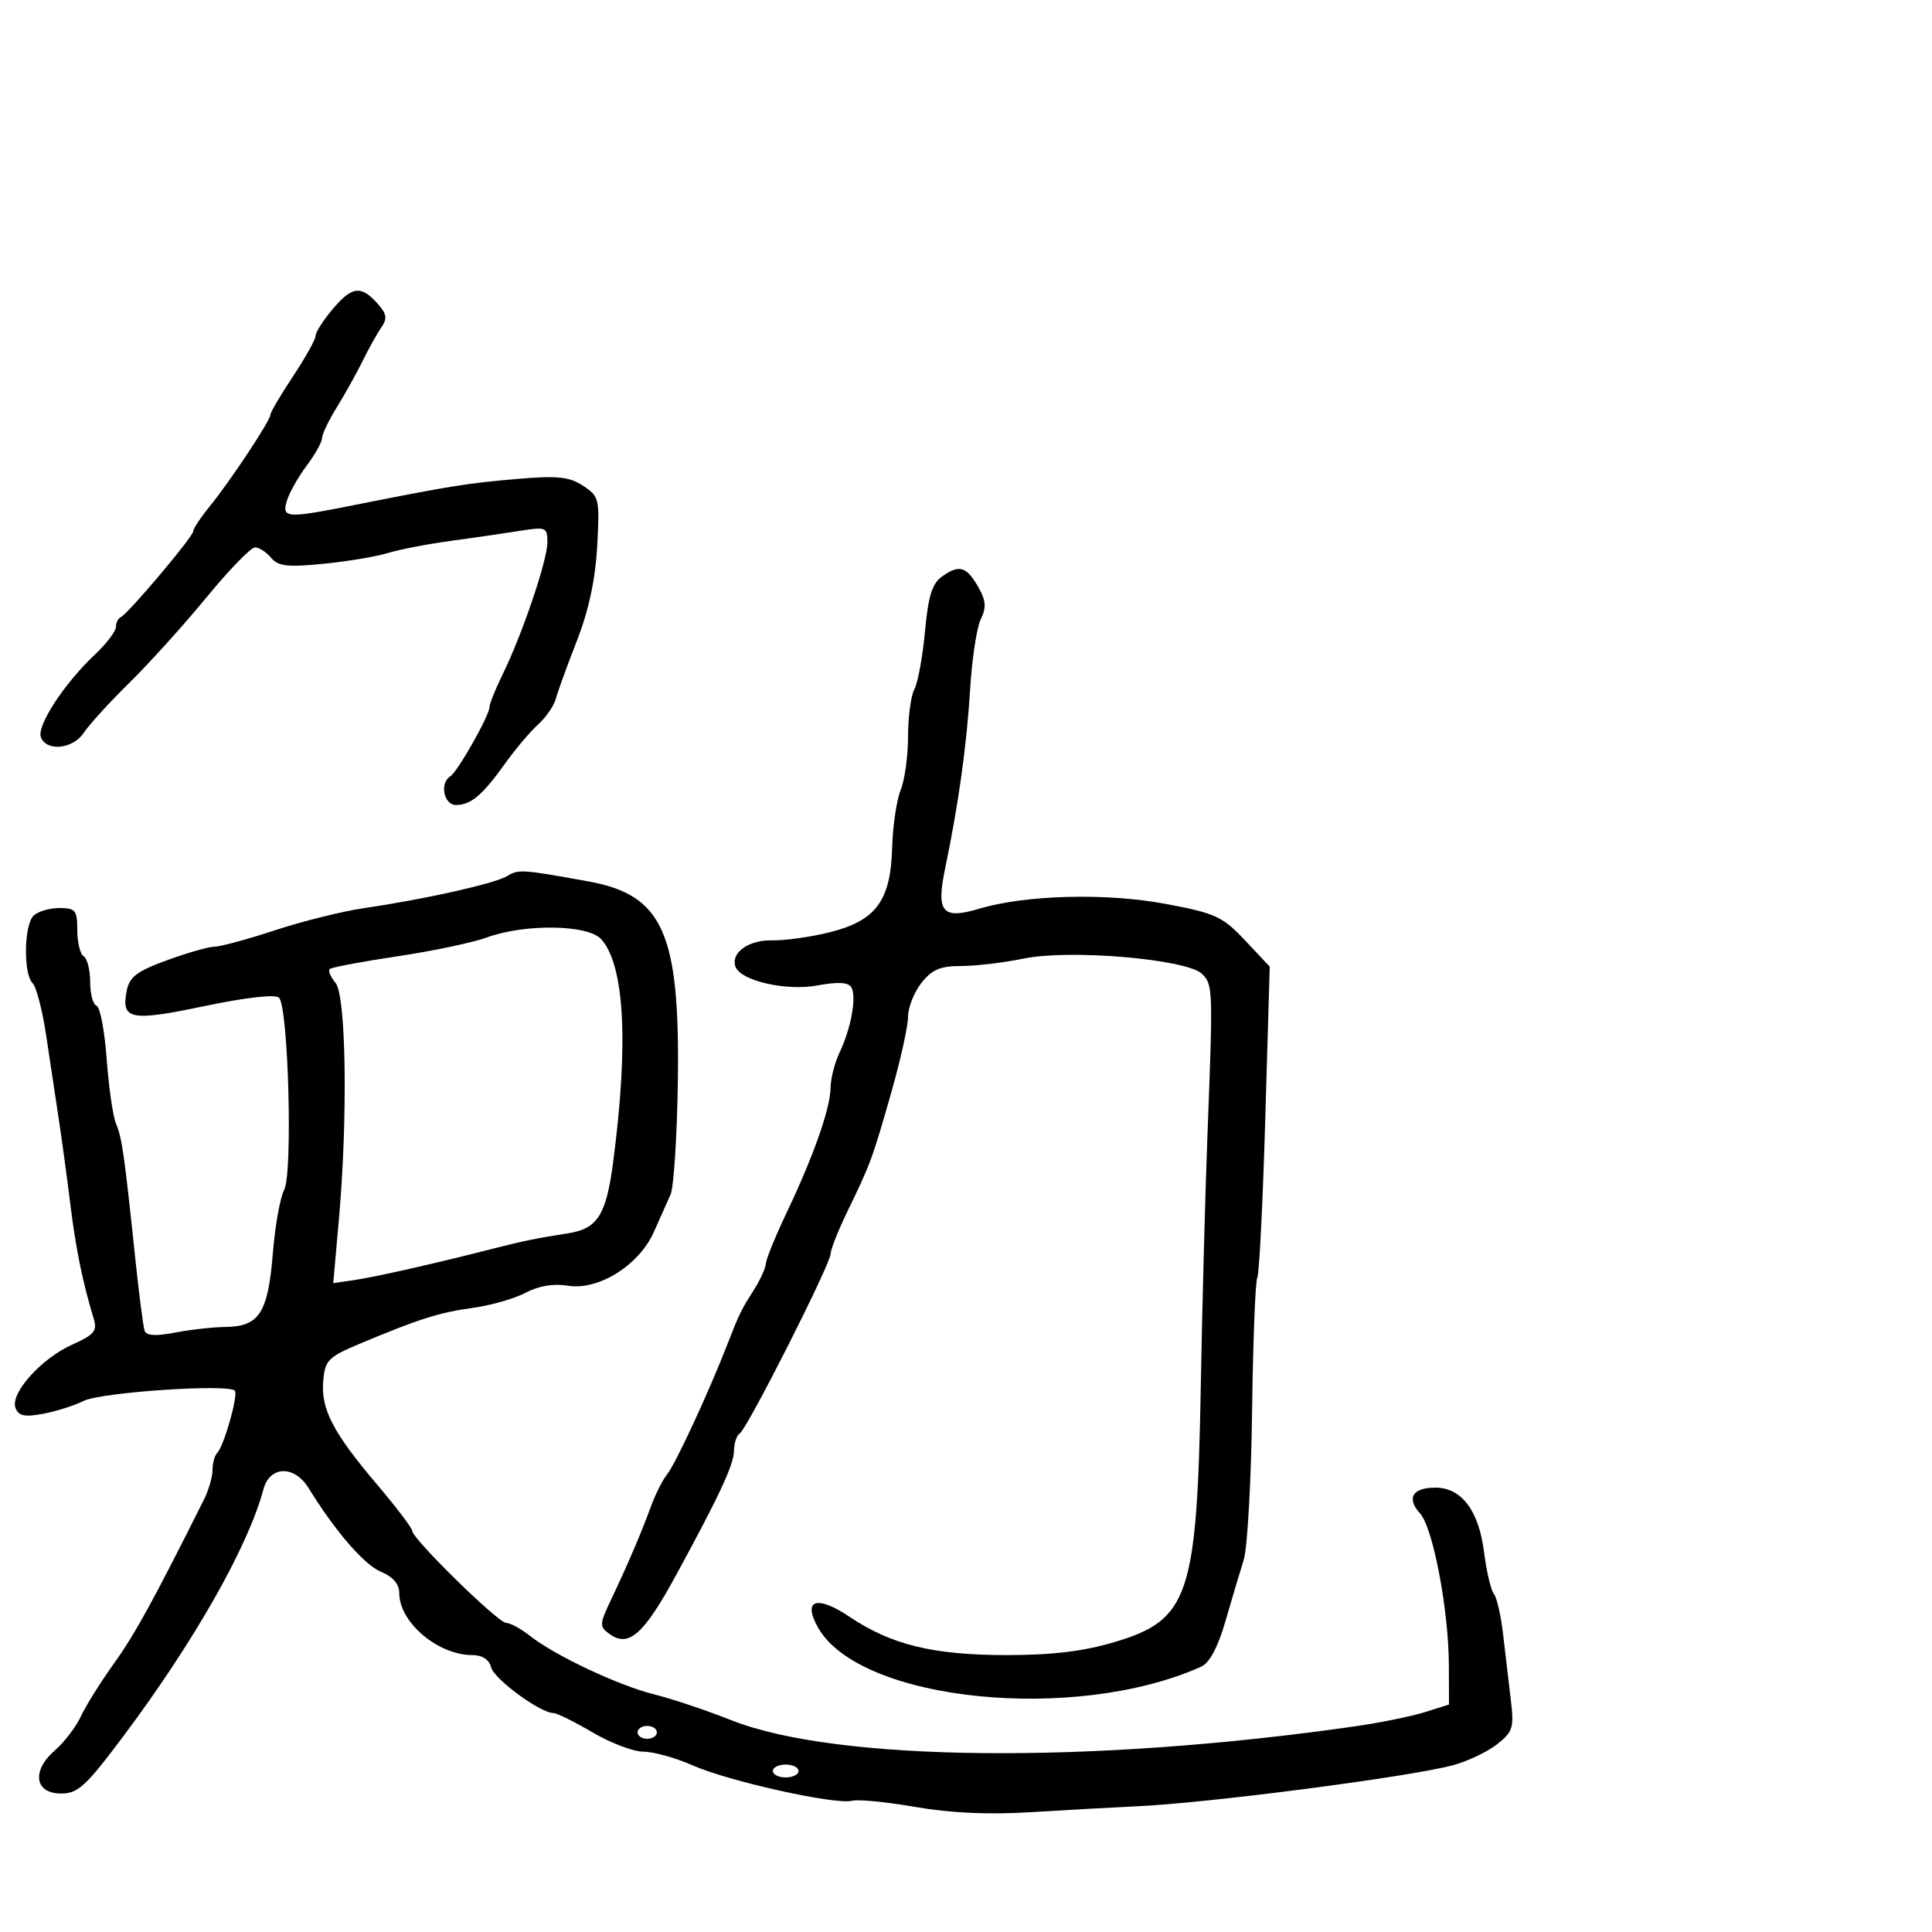 <svg xmlns="http://www.w3.org/2000/svg" width="300" height="300" viewBox="0 0 300 300" version="1.1">
  <defs/>
  <path d="M78.749,136.038 C80.531,134.957 81.028,134.989 91.407,136.874 C102.96,138.971 105.59,144.884 105.254,168 C105.13,176.525 104.618,184.4 104.117,185.5 C103.615,186.6 102.457,189.198 101.543,191.274 C99.273,196.434 92.941,200.414 88.221,199.648 C85.954,199.28 83.651,199.66 81.62,200.736 C79.904,201.644 76.25,202.695 73.5,203.071 C68.259,203.787 65.086,204.789 56,208.597 C50.968,210.705 50.474,211.198 50.193,214.391 C49.806,218.794 51.689,222.427 58.548,230.513 C61.547,234.048 64,237.28 64,237.695 C64,238.919 77.34,252 78.588,252 C79.216,252 80.882,252.906 82.291,254.014 C86.198,257.088 96.079,261.742 101.577,263.099 C104.285,263.767 109.676,265.574 113.559,267.114 C129.861,273.58 169.398,273.961 210.5,268.049 C214.35,267.495 219.188,266.51 221.25,265.861 L225,264.68 L224.98,258.59 C224.953,250.023 222.528,237.241 220.507,235.007 C218.353,232.628 219.319,231 222.885,231 C226.939,231 229.627,234.55 230.438,240.975 C230.818,243.986 231.503,246.911 231.961,247.475 C232.42,248.039 233.066,250.863 233.397,253.75 C233.729,256.637 234.264,261.187 234.587,263.859 C235.123,268.293 234.936,268.905 232.456,270.856 C230.962,272.031 227.888,273.492 225.626,274.101 C218.882,275.917 187.711,279.967 176.5,280.484 C172.65,280.662 165.169,281.076 159.877,281.403 C153.498,281.799 147.523,281.523 142.155,280.586 C137.702,279.808 133.257,279.375 132.279,279.622 C129.692,280.276 113.124,276.591 107.534,274.118 C104.9,272.953 101.473,272 99.917,272 C98.361,272 94.798,270.65 92,269 C89.202,267.35 86.473,266 85.936,266 C83.911,266 76.747,260.75 76.267,258.914 C75.947,257.69 74.889,257 73.334,257 C68.003,257 62,251.914 62,247.399 C62,245.971 61.037,244.844 59.151,244.063 C56.561,242.99 52.037,237.755 47.919,231.068 C45.712,227.484 41.887,227.59 40.905,231.263 C38.533,240.13 30.22,254.795 19.228,269.5 C13.368,277.338 12.113,278.5 9.5,278.5 C5.376,278.5 4.863,274.973 8.524,271.798 C9.982,270.534 11.802,268.15 12.568,266.5 C13.334,264.85 15.658,261.137 17.731,258.25 C20.949,253.767 23.852,248.477 31.672,232.846 C32.402,231.386 33,229.323 33,228.262 C33,227.201 33.33,226.003 33.733,225.6 C34.76,224.573 36.984,216.783 36.482,215.97 C35.779,214.833 15.651,216.178 12.965,217.541 C11.571,218.249 8.764,219.141 6.726,219.524 C3.821,220.069 2.889,219.875 2.409,218.624 C1.543,216.368 6.404,210.946 11.229,208.786 C14.645,207.257 15.131,206.665 14.548,204.747 C12.834,199.114 11.776,193.936 10.921,187 C10.413,182.875 9.586,176.8 9.084,173.5 C8.581,170.2 7.707,164.397 7.14,160.605 C6.573,156.813 5.635,153.235 5.055,152.655 C3.615,151.215 3.719,143.681 5.2,142.2 C5.86,141.54 7.66,141 9.2,141 C11.724,141 12,141.339 12,144.441 C12,146.334 12.45,148.16 13,148.5 C13.55,148.84 14,150.629 14,152.476 C14,154.322 14.447,155.983 14.992,156.167 C15.538,156.35 16.249,160.1 16.571,164.5 C16.894,168.9 17.546,173.4 18.022,174.5 C18.932,176.604 19.31,179.263 21.015,195.5 C21.592,201 22.24,206.008 22.455,206.63 C22.725,207.413 24.174,207.503 27.173,206.923 C29.553,206.463 33.118,206.068 35.095,206.044 C40.244,205.981 41.627,203.82 42.358,194.7 C42.702,190.41 43.497,185.939 44.126,184.764 C45.479,182.237 44.783,156.383 43.323,154.923 C42.758,154.358 38.26,154.865 31.731,156.231 C20.241,158.634 18.791,158.348 19.675,153.848 C20.099,151.689 21.263,150.807 25.95,149.098 C29.116,147.944 32.433,147 33.322,147 C34.211,147 38.44,145.85 42.719,144.445 C46.999,143.04 53.2,141.497 56.5,141.017 C65.907,139.647 76.829,137.203 78.749,136.038 Z M146.379,89.447 C148.991,87.618 150.118,87.982 151.961,91.252 C153.103,93.276 153.174,94.352 152.289,96.171 C151.666,97.452 150.924,102.343 150.641,107.04 C150.123,115.64 148.814,125.027 146.771,134.782 C145.334,141.645 146.308,142.824 152.005,141.117 C159.232,138.951 171.775,138.622 181,140.354 C188.755,141.811 189.836,142.308 193.332,146.025 L197.164,150.098 L196.469,173.799 C196.086,186.835 195.529,197.909 195.23,198.408 C194.931,198.908 194.569,208.225 194.424,219.113 C194.28,230.001 193.696,240.392 193.126,242.205 C192.557,244.017 191.283,248.293 190.295,251.708 C189.108,255.812 187.822,258.219 186.5,258.811 C166.855,267.602 133.452,264.18 127.015,252.716 C124.587,248.393 126.825,247.636 131.92,251.057 C138.4,255.409 144.931,257 156.324,257 C163.425,257 168.239,256.418 173.094,254.972 C184.634,251.535 185.875,247.824 186.464,215 C186.686,202.625 187.145,185.3 187.484,176.5 C188.368,153.529 188.349,152.92 186.666,151.237 C184.368,148.939 166.148,147.363 158.987,148.842 C155.903,149.479 151.527,150 149.262,150 C146.006,150 144.712,150.551 143.073,152.635 C141.933,154.084 141,156.447 141,157.885 C141,159.323 139.847,164.55 138.436,169.5 C135.459,179.95 135.187,180.691 131.639,188 C130.17,191.025 128.976,194.033 128.984,194.683 C129.005,196.21 116.026,221.866 114.873,222.578 C114.393,222.875 113.986,224.104 113.969,225.309 C113.938,227.442 111.716,232.213 105.029,244.5 C99.944,253.843 97.615,255.901 94.611,253.705 C93.065,252.575 93.082,252.201 94.841,248.494 C97.459,242.979 99.534,238.133 101.047,234 C101.753,232.075 102.878,229.825 103.548,229 C104.891,227.346 110.074,216.157 113.043,208.5 C114.758,204.079 115.095,203.386 116.938,200.5 C117.992,198.85 118.887,196.919 118.927,196.208 C118.967,195.498 120.435,191.898 122.19,188.208 C126.364,179.43 128.927,172.129 128.967,168.904 C128.985,167.476 129.622,165.001 130.381,163.404 C132.178,159.627 133.052,154.702 132.177,153.287 C131.701,152.517 130.056,152.434 126.908,153.023 C122.05,153.93 114.926,152.277 114.19,150.071 C113.472,147.916 116.261,145.936 119.899,146.018 C121.879,146.063 125.913,145.495 128.863,144.755 C136.032,142.958 138.307,139.866 138.534,131.613 C138.627,128.251 139.219,124.233 139.851,122.685 C140.483,121.137 141,117.395 141,114.369 C141,111.344 141.443,108.041 141.984,107.03 C142.525,106.018 143.267,101.977 143.632,98.048 C144.156,92.41 144.735,90.599 146.379,89.447 Z M75.593,145.572 C73.445,146.36 67.183,147.677 61.678,148.5 C56.174,149.323 51.455,150.212 51.192,150.474 C50.93,150.737 51.342,151.706 52.107,152.629 C53.754,154.612 54.021,173.644 52.622,189.374 L51.744,199.249 L55.122,198.753 C58.34,198.28 67.865,196.121 76.5,193.907 C81.188,192.705 83.174,192.298 88.238,191.502 C92.785,190.787 94.13,188.661 95.203,180.5 C97.635,161.996 96.985,149.851 93.348,145.832 C91.288,143.555 81.489,143.412 75.593,145.572 Z M51.589,48.077 C54.629,44.463 56.02,44.26 58.553,47.059 C60.05,48.713 60.184,49.449 59.236,50.809 C58.586,51.739 57.282,54.075 56.336,56 C55.39,57.925 53.578,61.179 52.308,63.23 C51.039,65.282 50,67.449 50,68.047 C50,68.644 48.927,70.566 47.616,72.317 C46.305,74.068 44.925,76.513 44.549,77.75 C43.72,80.478 44.461,80.526 55,78.426 C69.835,75.471 72.613,75.024 80.211,74.377 C86.572,73.835 88.381,74.019 90.535,75.431 C93.048,77.077 93.132,77.437 92.729,84.821 C92.446,90.001 91.42,94.778 89.578,99.5 C88.075,103.35 86.605,107.4 86.311,108.5 C86.016,109.6 84.776,111.4 83.555,112.5 C82.334,113.6 80.048,116.3 78.475,118.5 C74.914,123.479 73.12,125 70.809,125 C68.909,125 68.228,121.595 69.92,120.55 C71.042,119.856 76,111.111 76,109.826 C76,109.318 76.925,107.013 78.057,104.702 C81.124,98.434 85,86.989 85,84.198 C85,81.871 84.781,81.78 80.75,82.428 C78.412,82.803 73.575,83.506 70,83.99 C66.425,84.474 62.015,85.324 60.201,85.879 C58.386,86.434 53.869,87.187 50.163,87.553 C44.634,88.097 43.185,87.928 42.09,86.608 C41.356,85.724 40.234,85 39.597,85 C38.96,85 35.574,88.487 32.073,92.75 C28.572,97.013 23.185,102.979 20.103,106.008 C17.022,109.037 13.838,112.525 13.029,113.758 C11.348,116.32 7.229,116.761 6.351,114.473 C5.674,112.709 9.966,106.138 14.73,101.644 C16.529,99.948 18,98.021 18,97.363 C18,96.705 18.338,96.017 18.75,95.833 C19.88,95.331 30,83.338 30,82.501 C30,82.102 31.151,80.363 32.558,78.637 C35.74,74.734 42,65.28 42,64.378 C42,64.009 43.575,61.334 45.5,58.434 C47.425,55.534 49,52.709 49,52.157 C49,51.605 50.165,49.769 51.589,48.077 Z M120,275 C120,275.55 120.9,276 122,276 C123.1,276 124,275.55 124,275 C124,274.45 123.1,274 122,274 C120.9,274 120,274.45 120,275 Z M99,269 C99,269.55 99.675,270 100.5,270 C101.325,270 102,269.55 102,269 C102,268.45 101.325,268 100.5,268 C99.675,268 99,268.45 99,269 Z"/>
</svg>

